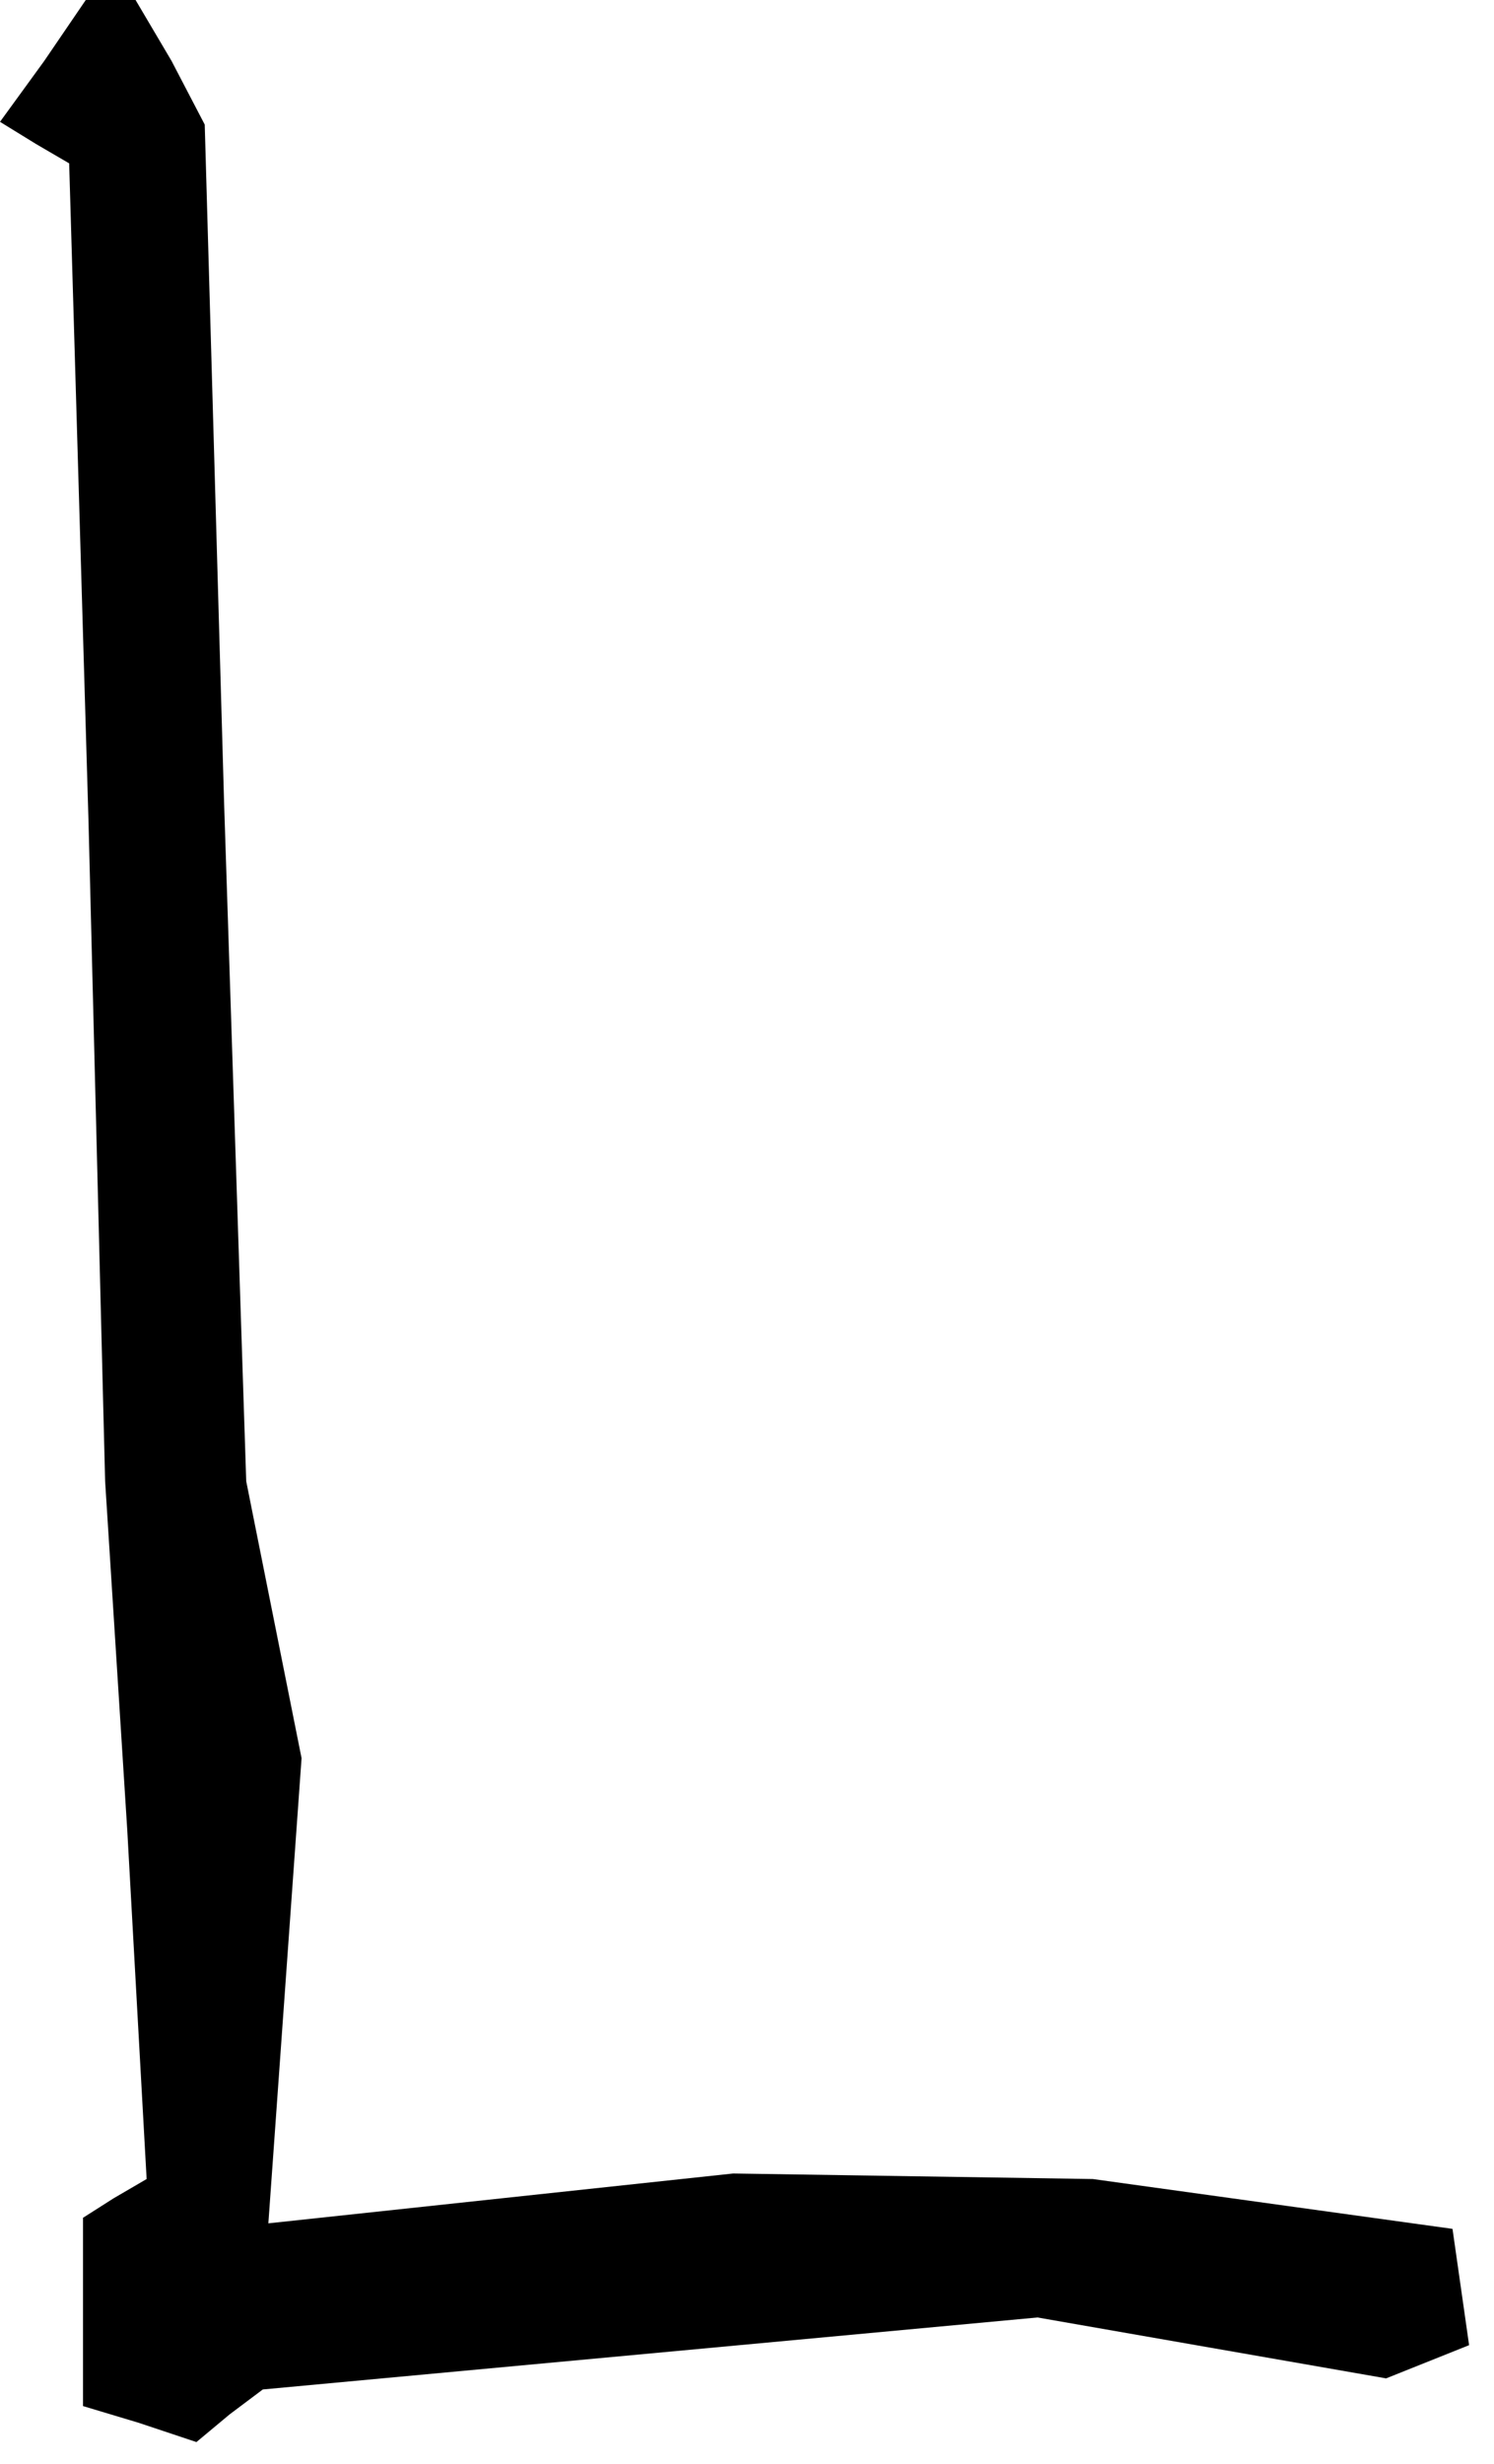<?xml version="1.0" standalone="no"?>
<!DOCTYPE svg PUBLIC "-//W3C//DTD SVG 20010904//EN"
 "http://www.w3.org/TR/2001/REC-SVG-20010904/DTD/svg10.dtd">
<svg version="1.0" xmlns="http://www.w3.org/2000/svg"
 width="54pt" height="89pt" viewBox="0 0 54 89"
 preserveAspectRatio="xMidYMid meet">
<g transform="translate(0,89) scale(0.1,-0.1)"
fill="#000000" stroke="none">
<path d="M16 868 l-16 -22 13 -8 12 -7 7 -238 6 -238 8 -126 7 -126 -12 -7
-11 -7 0 -34 0 -34 20 -6 21 -7 12 10 12 9 140 13 140 13 63 -11 63 -11 15 6
15 6 -3 21 -3 21 -65 9 -65 9 -65 1 -65 1 -84 -9 -84 -9 6 84 6 84 -10 50 -10
50 -8 245 -7 245 -12 23 -13 22 -9 0 -9 0 -15 -22z"/>
</g>
</svg>
